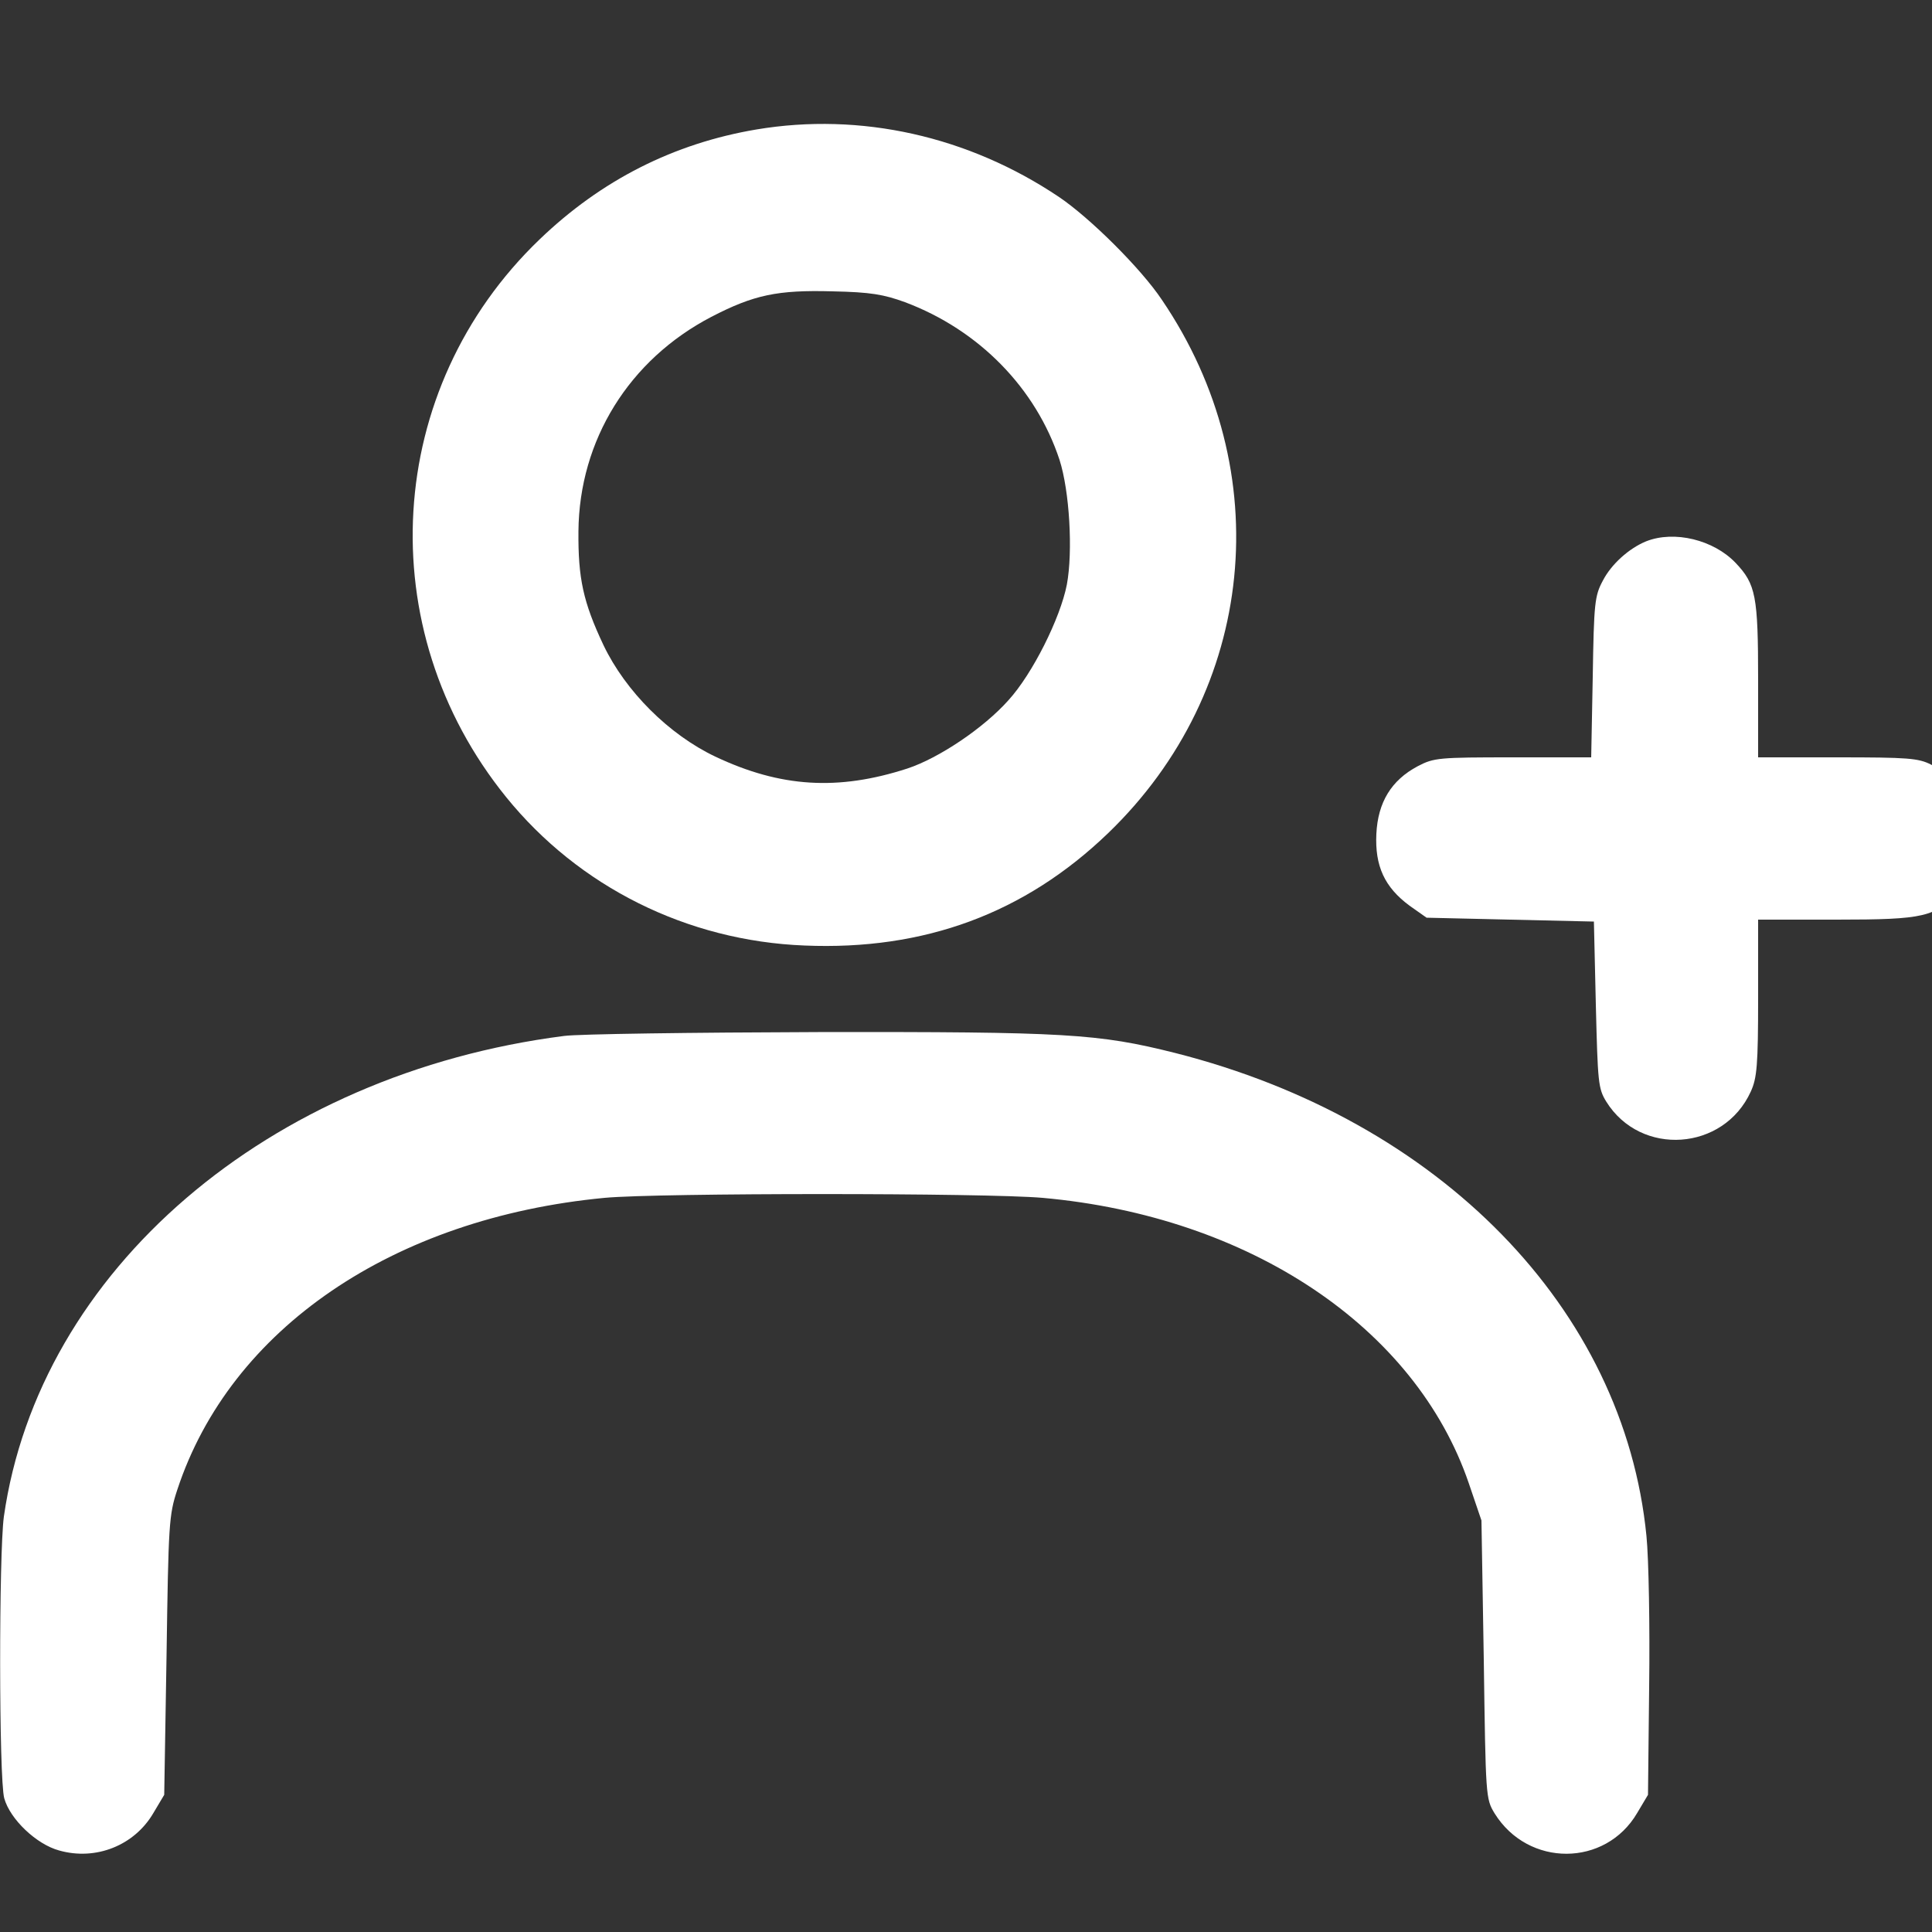 <?xml version="1.0" standalone="no"?>
<!DOCTYPE svg PUBLIC "-//W3C//DTD SVG 20010904//EN"
 "http://www.w3.org/TR/2001/REC-SVG-20010904/DTD/svg10.dtd">
<svg version="1.0" xmlns="http://www.w3.org/2000/svg"
 width="512pt" height="512pt" viewBox="0 0 500 500"
 preserveAspectRatio="xMidYMid meet">

<rect x="0" y="0" width="500" height="500" fill="#333333" stroke="none"/>

<g transform="translate(0,512) scale(0.1,-0.1)"
fill="white" stroke="none">
<path d="M1958 4785 c-214 -36 -402 -131 -562 -285 -402 -386 -439 -1007 -86
-1443 188 -232 468 -372 772 -384 310 -13 570 83 786 291 383 369 440 937 139
1380 -54 81 -186 212 -266 266 -235 158 -514 220 -783 175z m384 -447 c192
-72 339 -223 400 -408 26 -81 35 -237 19 -323 -17 -87 -89 -231 -151 -299 -64
-72 -180 -150 -262 -177 -179 -58 -328 -49 -497 31 -120 57 -232 169 -289 288
-53 112 -66 174 -65 295 2 236 131 444 344 555 110 57 171 70 314 66 98 -2
132 -8 187 -28z"/>
<path d="M4260 3719 c-44 -18 -90 -59 -112 -102 -21 -39 -23 -58 -26 -249 l-4
-208 -202 0 c-193 0 -205 -1 -247 -23 -68 -36 -103 -93 -107 -175 -4 -83 21
-138 86 -186 l44 -31 216 -5 217 -5 5 -215 c5 -201 6 -217 27 -251 89 -143
304 -128 374 26 16 35 19 68 19 243 l0 202 203 0 c228 0 256 7 314 73 92 105
59 262 -69 328 -33 17 -60 19 -243 19 l-205 0 0 200 c0 218 -6 248 -58 303
-57 60 -159 85 -232 56z"/>
<path d="M1460 2439 c-766 -98 -1359 -607 -1450 -1244 -13 -96 -13 -679 1
-729 15 -54 83 -119 142 -135 95 -27 195 13 244 97 l28 47 6 360 c5 341 6 364
28 430 137 416 558 703 1106 755 140 13 984 13 1133 0 536 -48 965 -335 1103
-738 l33 -97 6 -360 c5 -356 5 -360 28 -398 87 -140 287 -139 369 1 l28 47 3
280 c2 154 -1 330 -7 390 -58 588 -534 1076 -1220 1250 -199 50 -283 55 -924
54 -326 -1 -621 -5 -657 -10z"/>
</g>
</svg>

